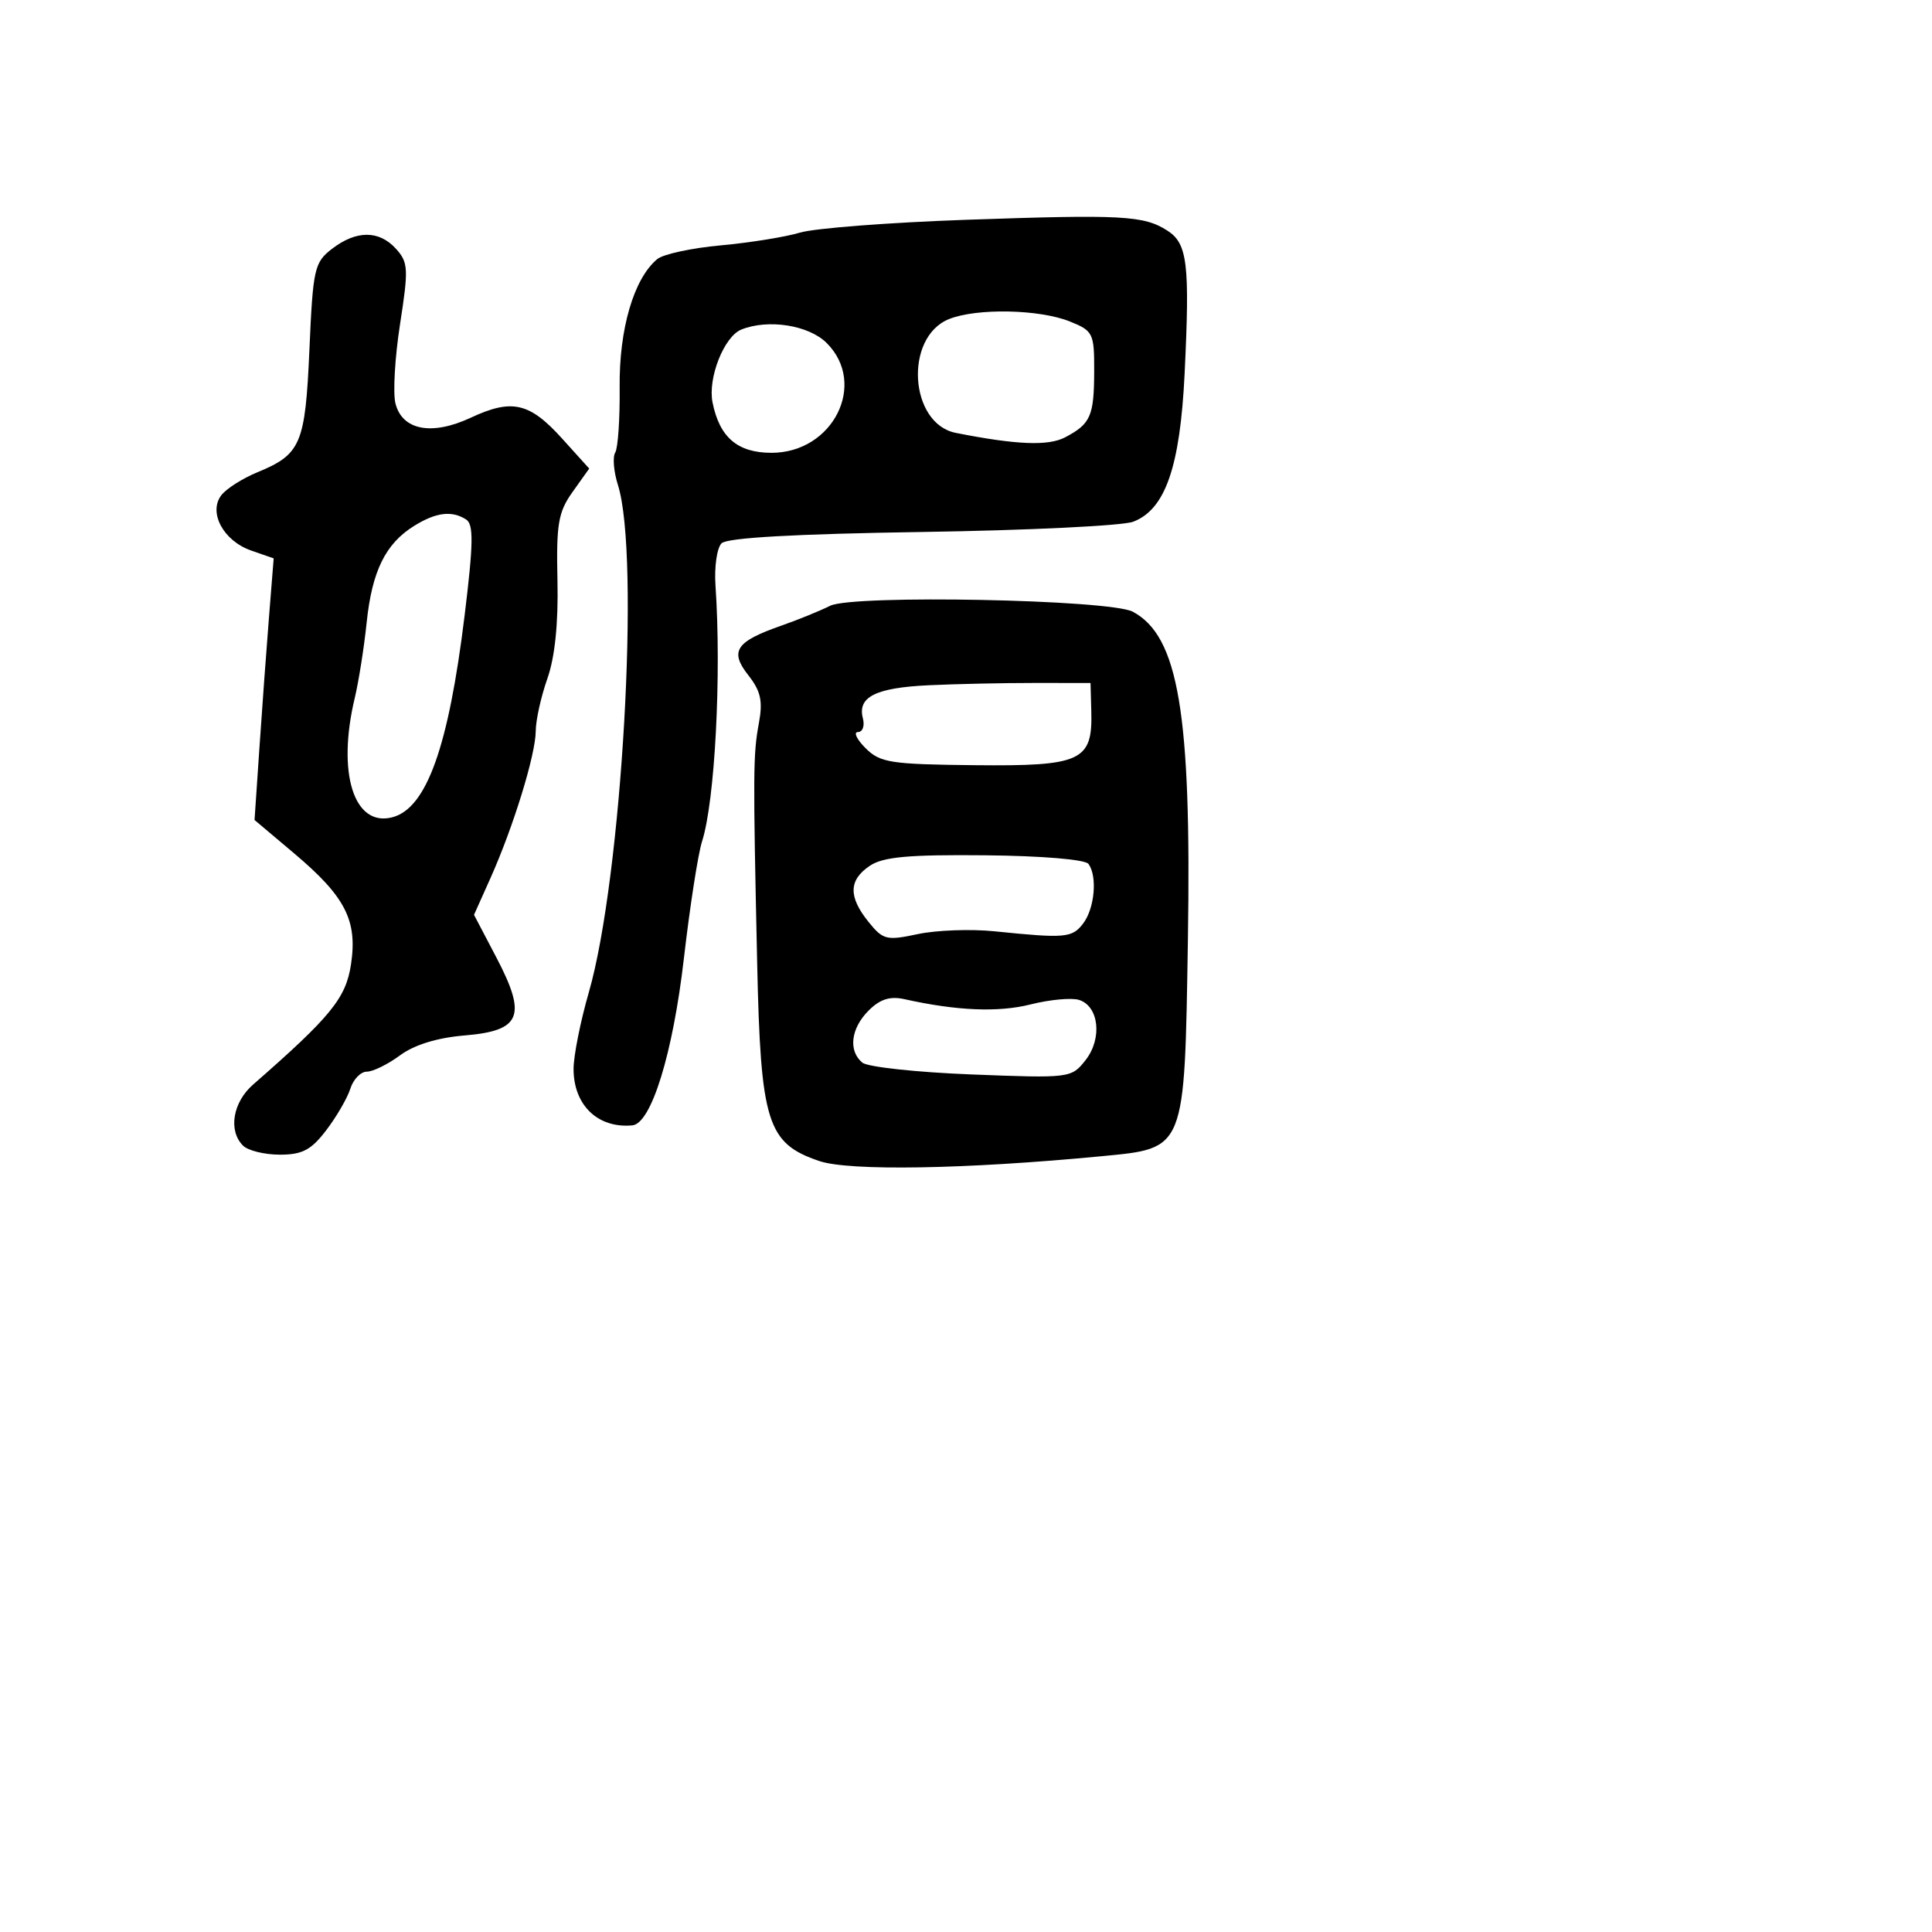 <svg xmlns="http://www.w3.org/2000/svg" width="256" height="256" viewBox="0 0 256 256" version="1.1">
	<path d="M 128 29.124 C 117.825 29.480, 107.925 30.244, 106 30.822 C 104.075 31.401, 99.356 32.160, 95.514 32.511 C 91.672 32.861, 87.886 33.676, 87.101 34.324 C 83.994 36.886, 82.027 43.574, 82.107 51.308 C 82.150 55.479, 81.886 59.375, 81.521 59.966 C 81.156 60.556, 81.318 62.493, 81.880 64.270 C 84.850 73.655, 82.400 116.325, 78.020 131.497 C 76.909 135.345, 76 139.908, 76 141.636 C 76 146.443, 79.221 149.539, 83.786 149.118 C 86.296 148.887, 89.161 139.611, 90.618 127 C 91.412 120.125, 92.494 113.150, 93.023 111.500 C 94.734 106.159, 95.613 89.411, 94.804 77.550 C 94.637 75.102, 95 72.600, 95.611 71.989 C 96.345 71.255, 105.338 70.747, 122.161 70.490 C 136.153 70.277, 148.747 69.667, 150.147 69.134 C 154.410 67.513, 156.370 61.870, 156.968 49.500 C 157.672 34.951, 157.348 32.268, 154.685 30.559 C 151.562 28.554, 148.711 28.401, 128 29.124 M 44.001 32.965 C 41.656 34.766, 41.471 35.589, 41.001 46.293 C 40.449 58.869, 39.884 60.199, 34.080 62.590 C 32.111 63.402, 29.968 64.770, 29.317 65.632 C 27.587 67.924, 29.612 71.669, 33.270 72.944 L 36.264 73.988 35.645 81.744 C 35.304 86.010, 34.734 93.809, 34.377 99.076 L 33.728 108.652 38.962 113.065 C 45.766 118.803, 47.384 121.954, 46.512 127.772 C 45.839 132.257, 43.858 134.689, 33.533 143.714 C 30.838 146.070, 30.220 149.820, 32.200 151.800 C 32.860 152.460, 35.057 153, 37.081 153 C 40.060 153, 41.235 152.380, 43.237 149.750 C 44.599 147.963, 46.032 145.488, 46.424 144.250 C 46.815 143.012, 47.798 142, 48.608 142 C 49.418 142, 51.399 141.026, 53.010 139.835 C 54.892 138.443, 57.942 137.504, 61.550 137.204 C 69.053 136.582, 69.845 134.640, 65.768 126.863 L 62.809 121.219 64.986 116.360 C 68.019 109.586, 70.972 100.001, 70.987 96.876 C 70.994 95.432, 71.688 92.302, 72.529 89.919 C 73.528 87.085, 73.991 82.591, 73.866 76.926 C 73.700 69.423, 73.969 67.852, 75.874 65.176 L 78.074 62.088 74.476 58.105 C 70.163 53.331, 67.832 52.800, 62.373 55.351 C 57.212 57.762, 53.293 57.016, 52.398 53.451 C 52.051 52.065, 52.326 47.333, 53.010 42.935 C 54.147 35.626, 54.101 34.769, 52.472 32.969 C 50.231 30.493, 47.220 30.492, 44.001 32.965 M 125.743 42.282 C 119.782 44.680, 120.477 56.141, 126.657 57.362 C 134.695 58.951, 138.907 59.121, 141.136 57.947 C 144.517 56.165, 144.968 55.141, 144.985 49.199 C 144.999 44.147, 144.847 43.837, 141.750 42.593 C 137.706 40.970, 129.405 40.809, 125.743 42.282 M 98.229 43.669 C 95.943 44.589, 93.769 50.093, 94.415 53.323 C 95.341 57.957, 97.733 60, 102.232 60 C 110.377 60, 114.965 50.874, 109.545 45.455 C 107.173 43.082, 101.796 42.234, 98.229 43.669 M 54.873 69.684 C 51.077 72.040, 49.290 75.681, 48.583 82.500 C 48.240 85.800, 47.530 90.300, 47.004 92.500 C 44.627 102.441, 46.895 109.625, 51.990 108.292 C 56.520 107.108, 59.434 98.971, 61.562 81.565 C 62.731 72.002, 62.770 69.472, 61.760 68.831 C 59.856 67.622, 57.781 67.879, 54.873 69.684 M 110 80.269 C 108.625 80.954, 105.717 82.137, 103.537 82.899 C 97.490 85.012, 96.644 86.277, 99.149 89.462 C 100.805 91.567, 101.099 92.893, 100.558 95.811 C 99.788 99.964, 99.773 102.173, 100.330 127.674 C 100.791 148.762, 101.650 151.498, 108.551 153.841 C 112.532 155.192, 127.951 154.932, 145.899 153.210 C 157.144 152.131, 156.950 152.613, 157.403 124.489 C 157.884 94.547, 156.163 84.298, 150.106 81.057 C 147.082 79.438, 113.012 78.769, 110 80.269 M 123.038 90.799 C 116.016 91.133, 113.597 92.351, 114.337 95.180 C 114.599 96.181, 114.305 97, 113.684 97 C 113.063 97, 113.515 97.960, 114.688 99.133 C 116.619 101.064, 117.992 101.278, 129.161 101.392 C 143.291 101.536, 144.783 100.848, 144.603 94.266 L 144.500 90.500 137 90.496 C 132.875 90.494, 126.592 90.630, 123.038 90.799 M 115.250 114.725 C 112.449 116.616, 112.397 118.816, 115.076 122.146 C 117.006 124.544, 117.465 124.658, 121.618 123.773 C 124.075 123.249, 128.654 123.082, 131.793 123.403 C 141.179 124.363, 142.071 124.283, 143.534 122.352 C 145.047 120.354, 145.423 116.131, 144.235 114.478 C 143.808 113.884, 138.058 113.403, 130.500 113.330 C 120.367 113.233, 117.004 113.540, 115.250 114.725 M 115.098 133.902 C 112.734 136.266, 112.376 139.237, 114.265 140.805 C 114.960 141.382, 121.473 142.087, 128.737 142.370 C 141.785 142.880, 141.967 142.857, 143.840 140.476 C 146.085 137.622, 145.625 133.333, 142.983 132.495 C 141.995 132.181, 139.094 132.451, 136.538 133.095 C 132.274 134.168, 126.757 133.937, 119.848 132.396 C 117.937 131.970, 116.609 132.391, 115.098 133.902" stroke="none" fill="black" fill-rule="evenodd"/>
</svg>